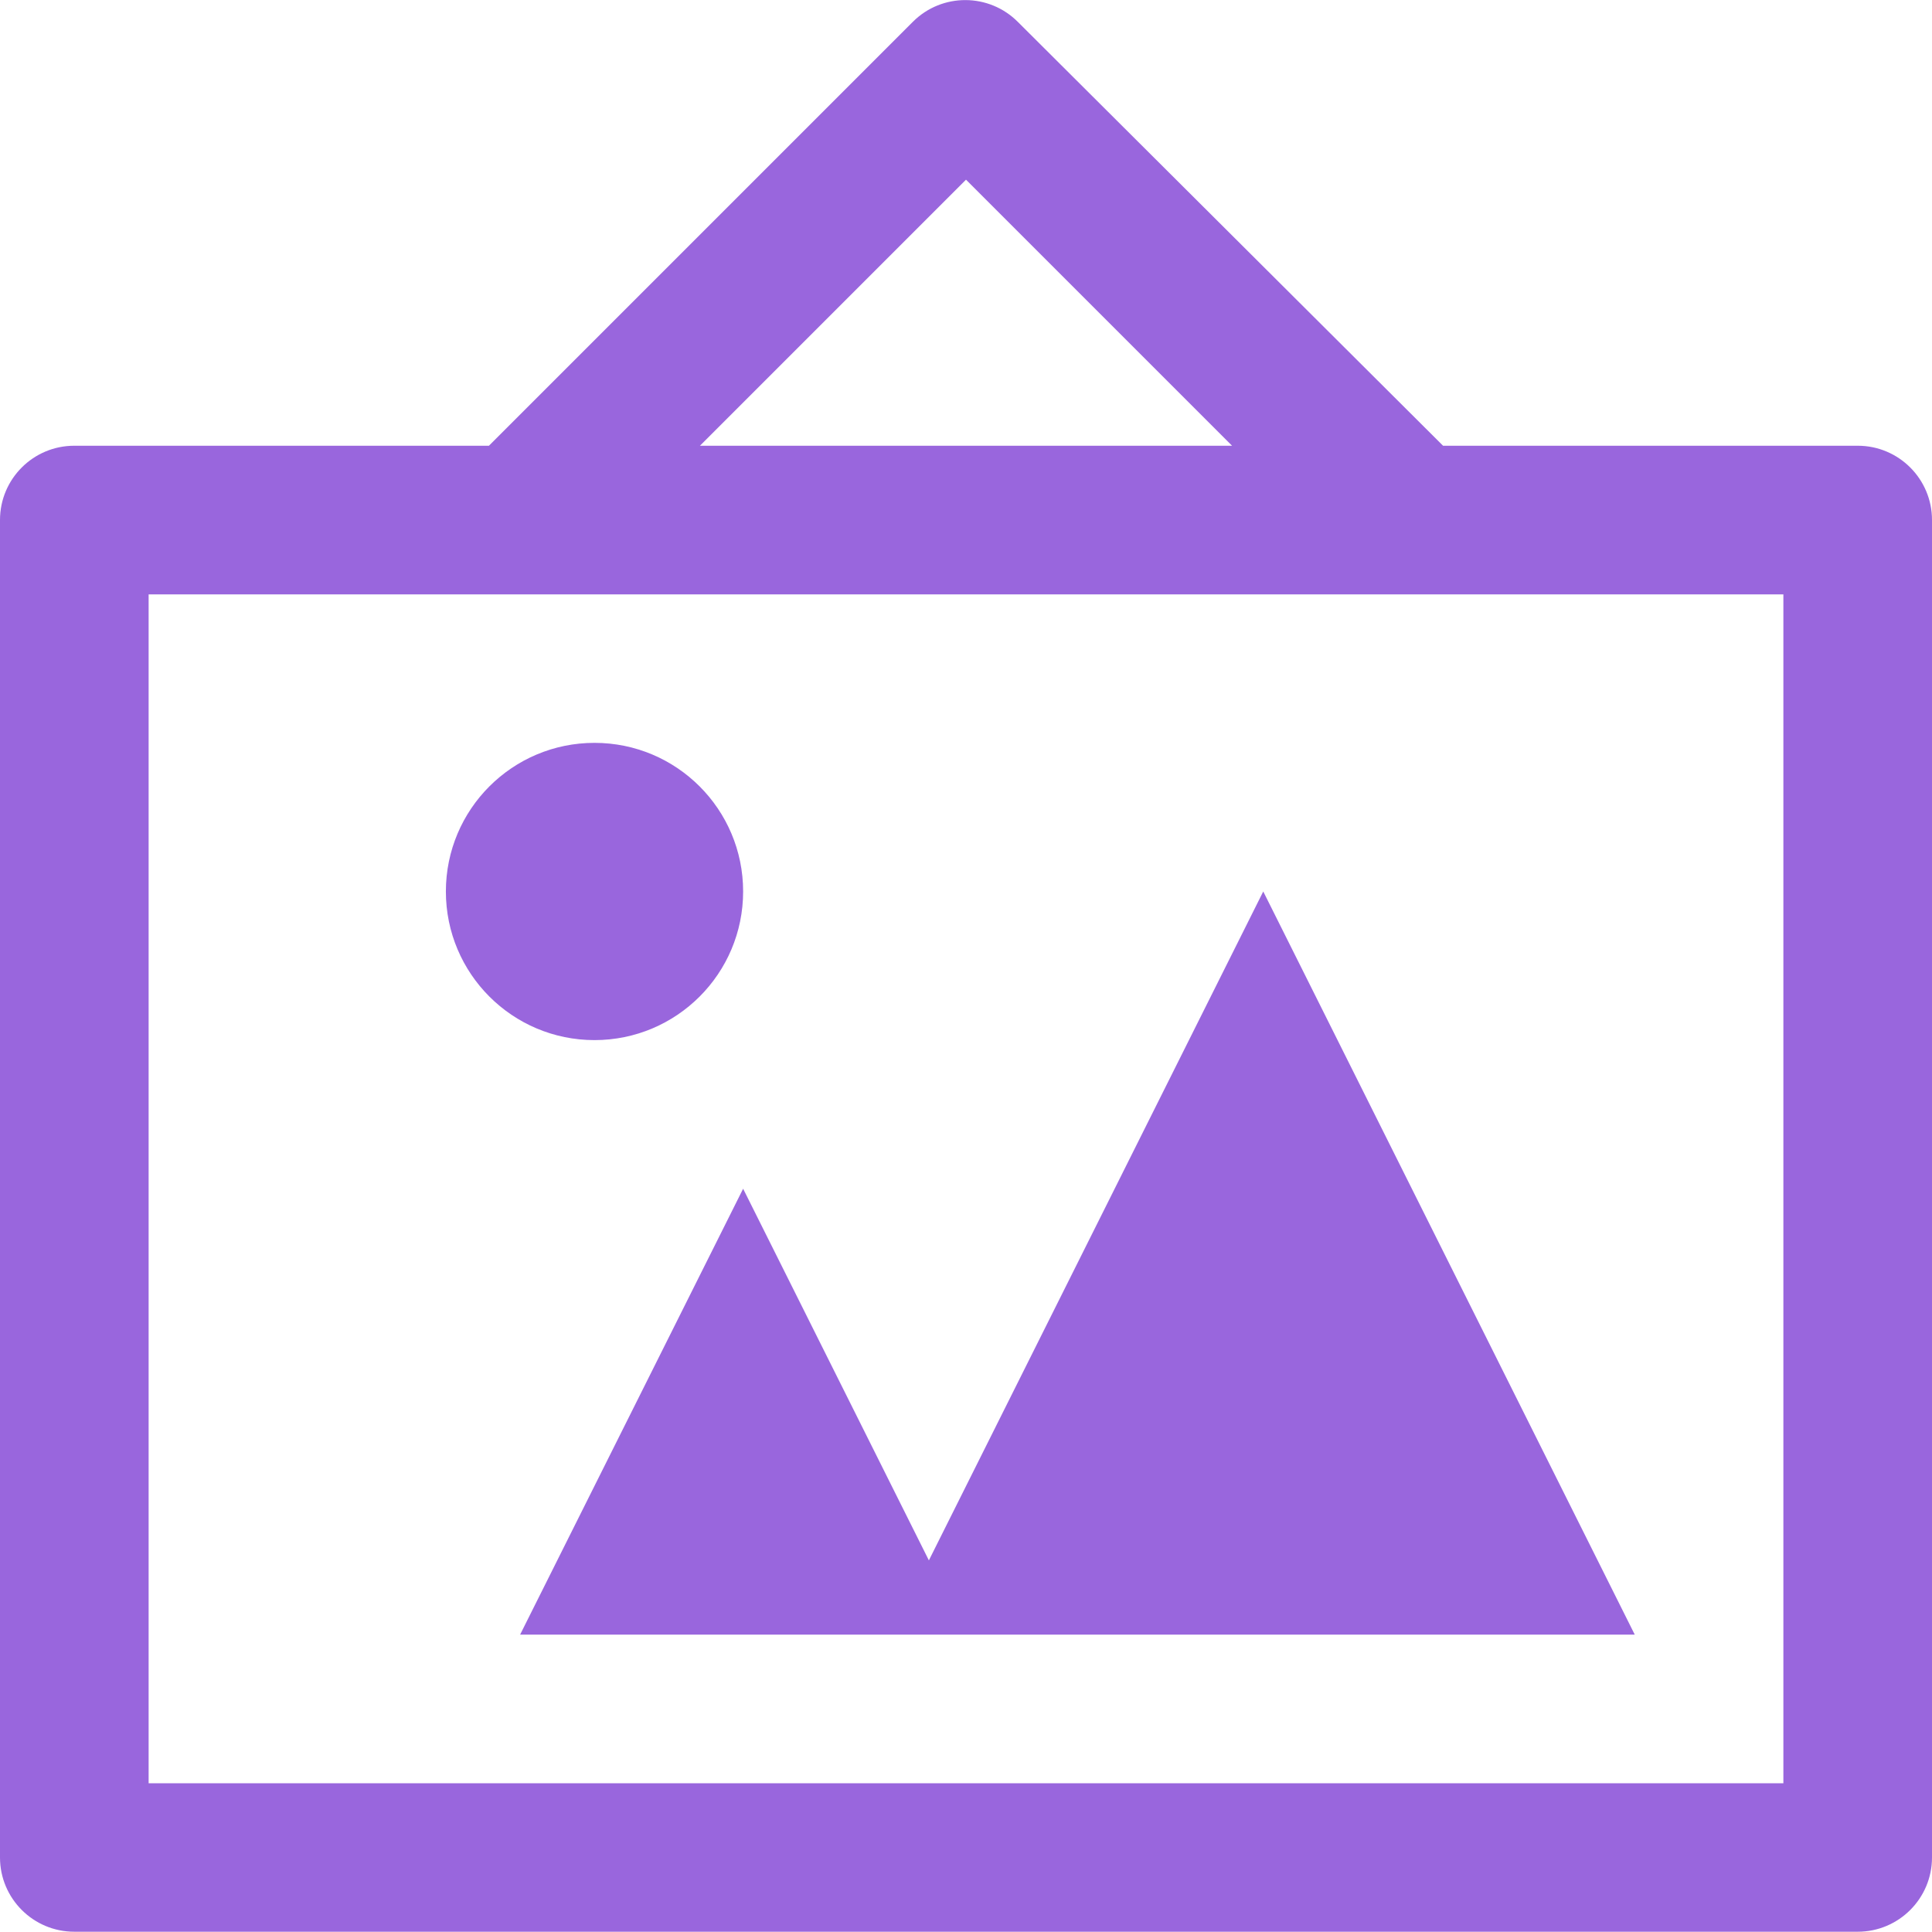<?xml version="1.0" encoding="UTF-8" standalone="no"?>
<svg
   xmlns:dc="http://purl.org/dc/elements/1.1/"
   xmlns:cc="http://creativecommons.org/ns#"
   xmlns:rdf="http://www.w3.org/1999/02/22-rdf-syntax-ns#"
   xmlns:svg="http://www.w3.org/2000/svg"
   xmlns="http://www.w3.org/2000/svg"
   xmlns:sodipodi="http://sodipodi.sourceforge.net/DTD/sodipodi-0.dtd"
   xmlns:inkscape="http://www.inkscape.org/namespaces/inkscape"
   version="1.1"
   id="art-gallery-15"
   width="14"
   height="14"
   viewBox="0 0 14 14"
   sodipodi:docname="artwork_purple.svg"
   inkscape:version="0.92.5 (2060ec1f9f, 2020-04-08)">
  <defs
     id="defs7" />
  <sodipodi:namedview
     pagecolor="#ffffff"
     bordercolor="#666666"
     borderopacity="1"
     objecttolerance="10"
     gridtolerance="10"
     guidetolerance="10"
     inkscape:pageopacity="0"
     inkscape:pageshadow="2"
     inkscape:window-width="1366"
     inkscape:window-height="741"
     id="namedview5"
     showgrid="false"
     inkscape:zoom="15.733333"
     inkscape:cx="-13.108051"
     inkscape:cy="6.4999991"
     inkscape:window-x="0"
     inkscape:window-y="27"
     inkscape:window-maximized="1"
     inkscape:current-layer="art-gallery-15"
     fit-margin-top="0"
     fit-margin-left="0"
     fit-margin-right="0"
     fit-margin-bottom="0" />
  <path
     d="M 10.457,3.23 7.377,0.16 c -0.209,-0.211 -0.55,-0.213 -0.761,-0.003 -0.001,0.001 -0.002,0.002 -0.003,0.003 L 3.543,3.23 H 0.538 C 0.241,3.23 0,3.471 0,3.768 v 9.692 c 0,0.297 0.241,0.538 0.538,0.538 H 13.462 c 0.297,0 0.538,-0.241 0.538,-0.538 V 3.768 c 0,-0.297 -0.241,-0.538 -0.538,-0.538 z M 7,1.302 8.928,3.23 H 5.072 Z M 12.923,12.922 H 1.077 V 4.307 H 12.923 Z M 4.308,7.537 c -0.595,0 -1.077,-0.482 -1.077,-1.077 0,-0.595 0.482,-1.077 1.077,-1.077 0.595,0 1.077,0.482 1.077,1.077 0,0.595 -0.482,1.077 -1.077,1.077 z M 11.846,11.845 H 3.769 L 5.385,8.614 6.731,11.307 9.154,6.46 Z"
     id="path2"
     style="fill:#9966dd;fill-opacity:1;stroke-width:1.077"
     inkscape:connector-curvature="0" />
</svg>
